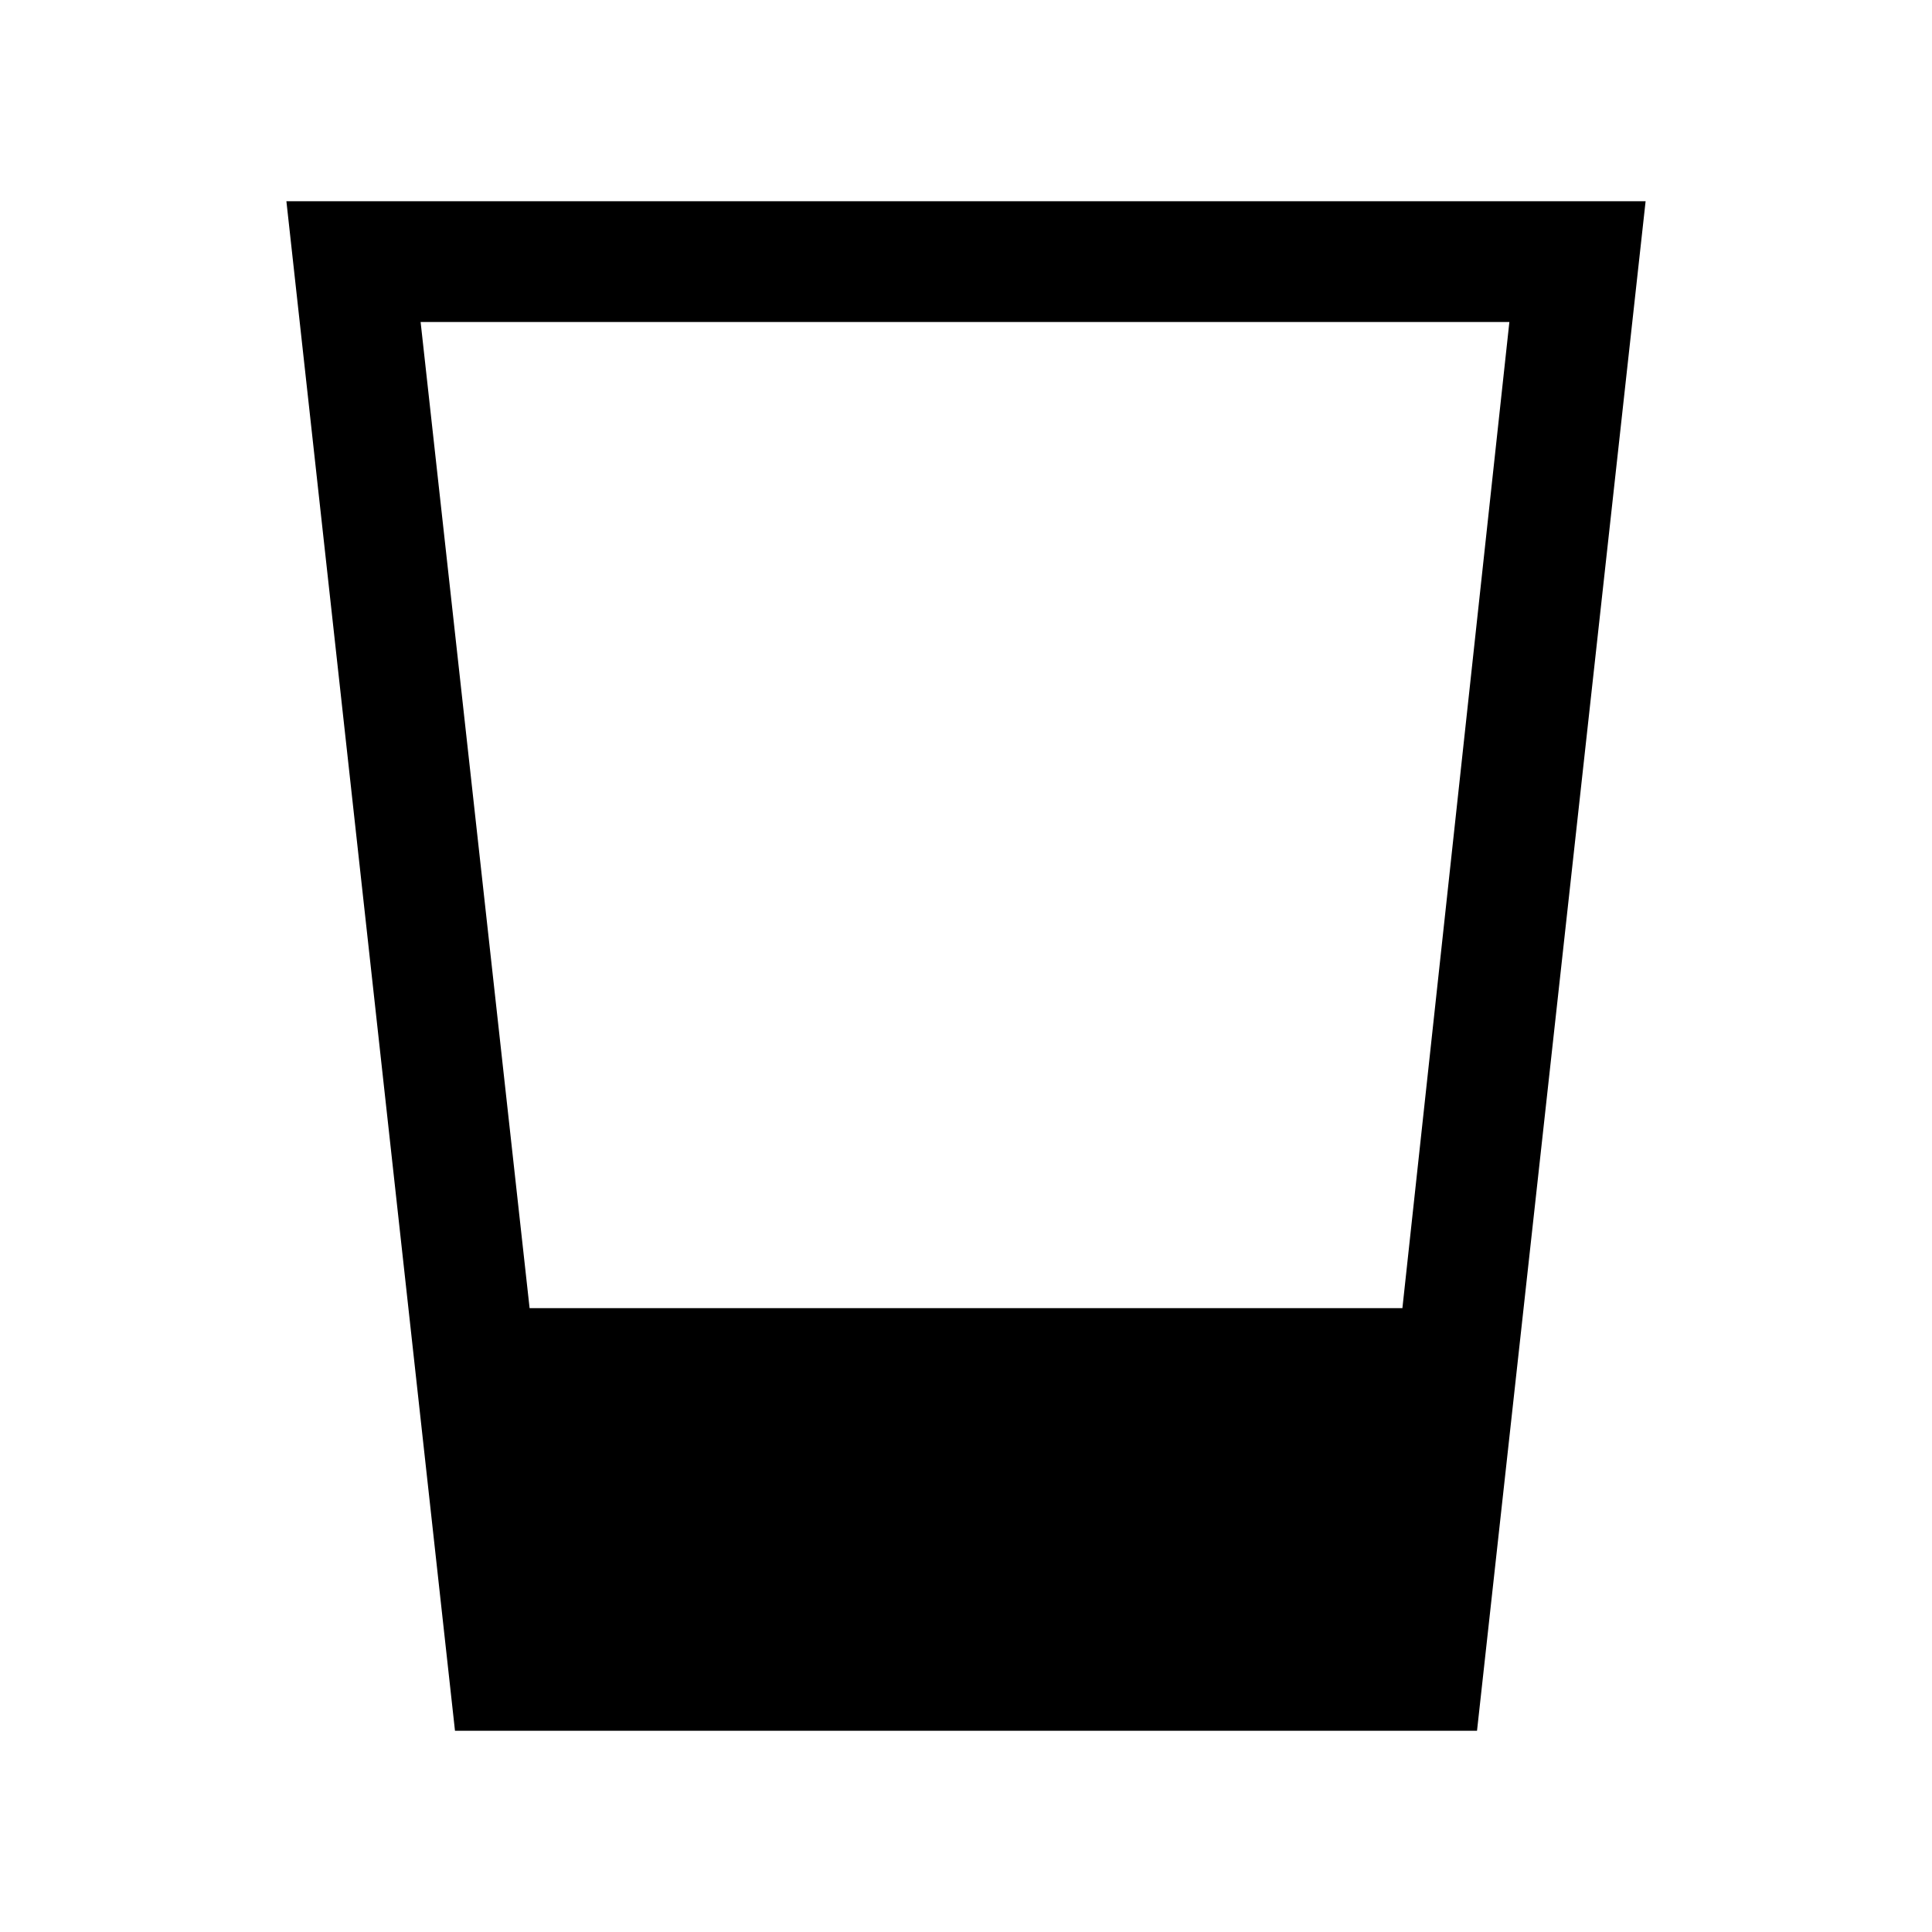 <svg xmlns="http://www.w3.org/2000/svg" height="24" viewBox="0 96 960 960" width="24"><path d="m226.078 955.999-83.769-759.998h675.382l-83.769 759.998H226.078Zm37.076-209.998h433.692L750 256H209l54.154 490.001Z"/></svg>